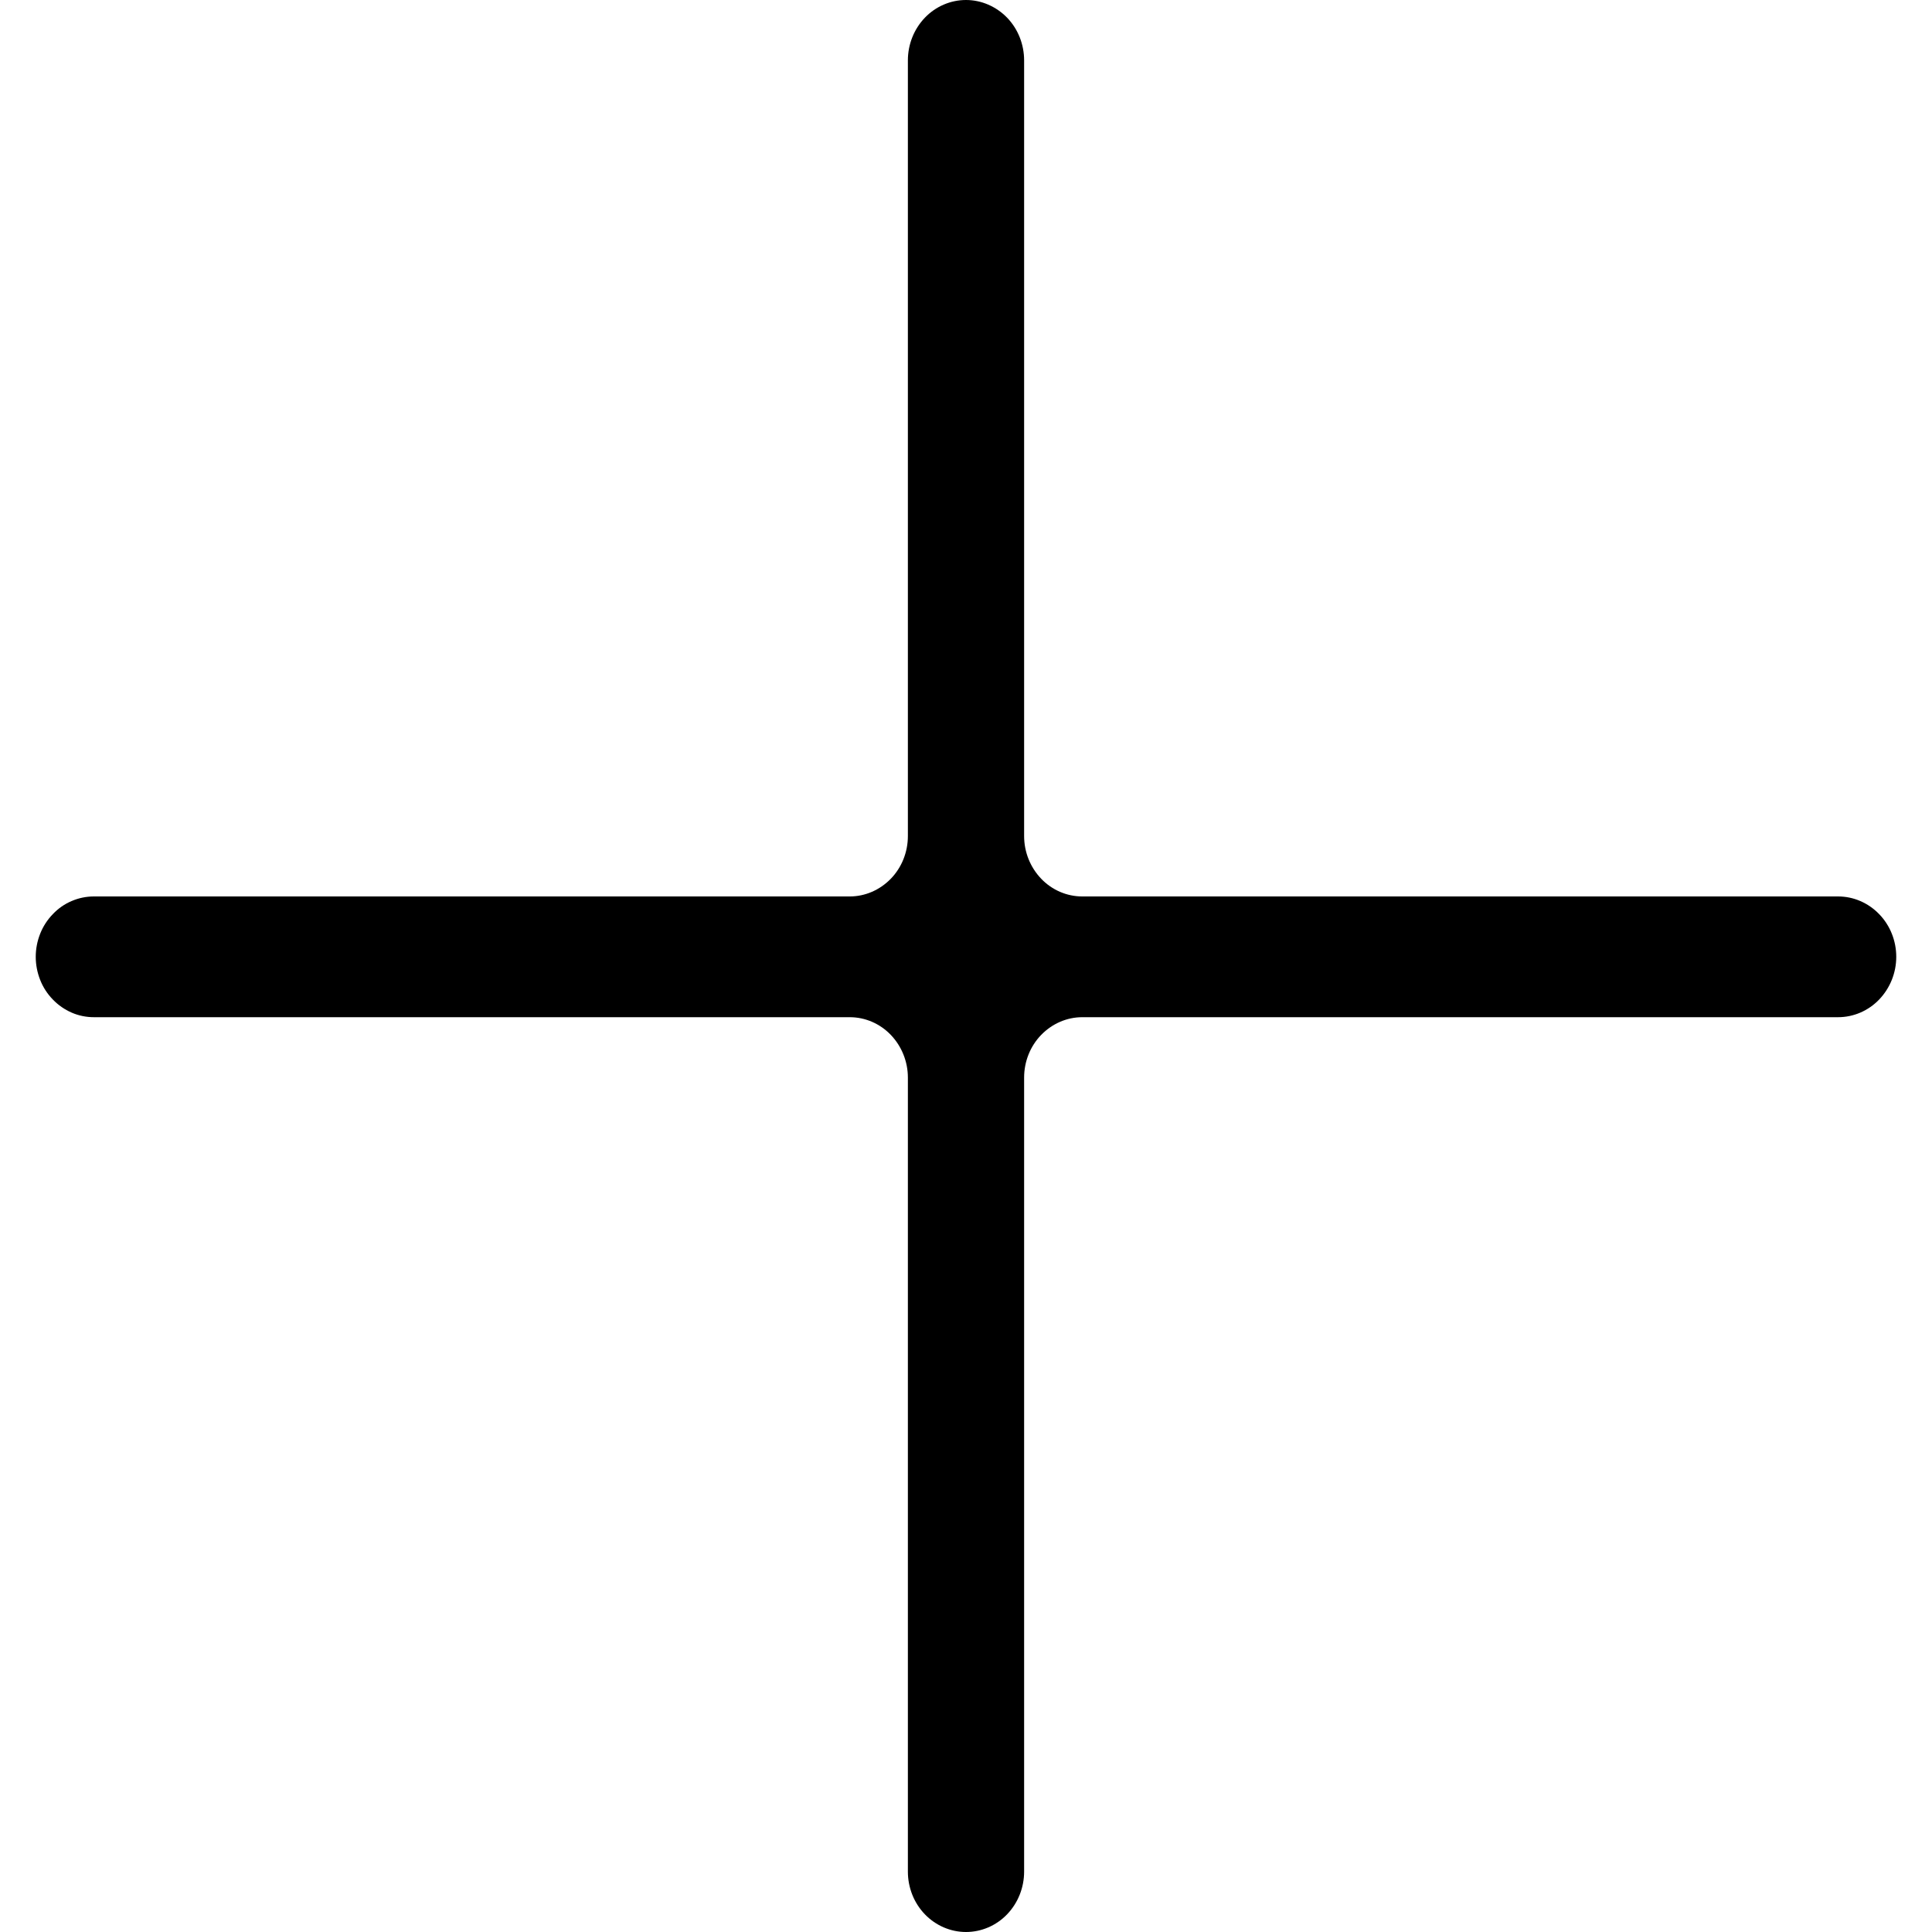 <svg width="24" height="24" viewBox="0 0 24 24" fill="none" xmlns="http://www.w3.org/2000/svg">
<g clip-path="url(#clip0_1113_8966)">
<path d="M22.833 11.136H13.444C13.253 11.136 13.069 11.057 12.934 10.916C12.799 10.775 12.722 10.585 12.722 10.386V0.75C12.722 0.551 12.646 0.36 12.511 0.22C12.375 0.08 12.191 0 12 0C11.809 0 11.624 0.079 11.489 0.22C11.354 0.361 11.278 0.551 11.278 0.75V10.386C11.278 10.585 11.202 10.776 11.066 10.916C10.93 11.056 10.747 11.136 10.556 11.136H1.167C1.072 11.136 0.978 11.155 0.89 11.193C0.802 11.23 0.722 11.286 0.656 11.356C0.589 11.425 0.535 11.508 0.499 11.599C0.463 11.69 0.444 11.787 0.444 11.886C0.444 11.984 0.463 12.082 0.499 12.173C0.535 12.265 0.589 12.347 0.656 12.416C0.723 12.486 0.803 12.541 0.89 12.579C0.977 12.617 1.071 12.636 1.167 12.636H10.556C10.747 12.636 10.931 12.715 11.066 12.856C11.201 12.997 11.278 13.187 11.278 13.386V23.25C11.278 23.449 11.354 23.64 11.489 23.78C11.625 23.921 11.809 24 12 24C12.191 24 12.376 23.921 12.511 23.78C12.646 23.639 12.722 23.449 12.722 23.25V13.386C12.722 13.187 12.798 12.996 12.934 12.856C13.07 12.716 13.253 12.636 13.444 12.636H22.833C23.025 12.636 23.209 12.557 23.344 12.416C23.479 12.275 23.556 12.085 23.556 11.886C23.556 11.687 23.48 11.496 23.344 11.356C23.208 11.215 23.025 11.136 22.833 11.136Z" fill="black"/>
</g>
<defs>
<clipPath id="clip0_1113_8966">
<rect width="24" height="24" fill="white"/>
</clipPath>
</defs>
</svg>
